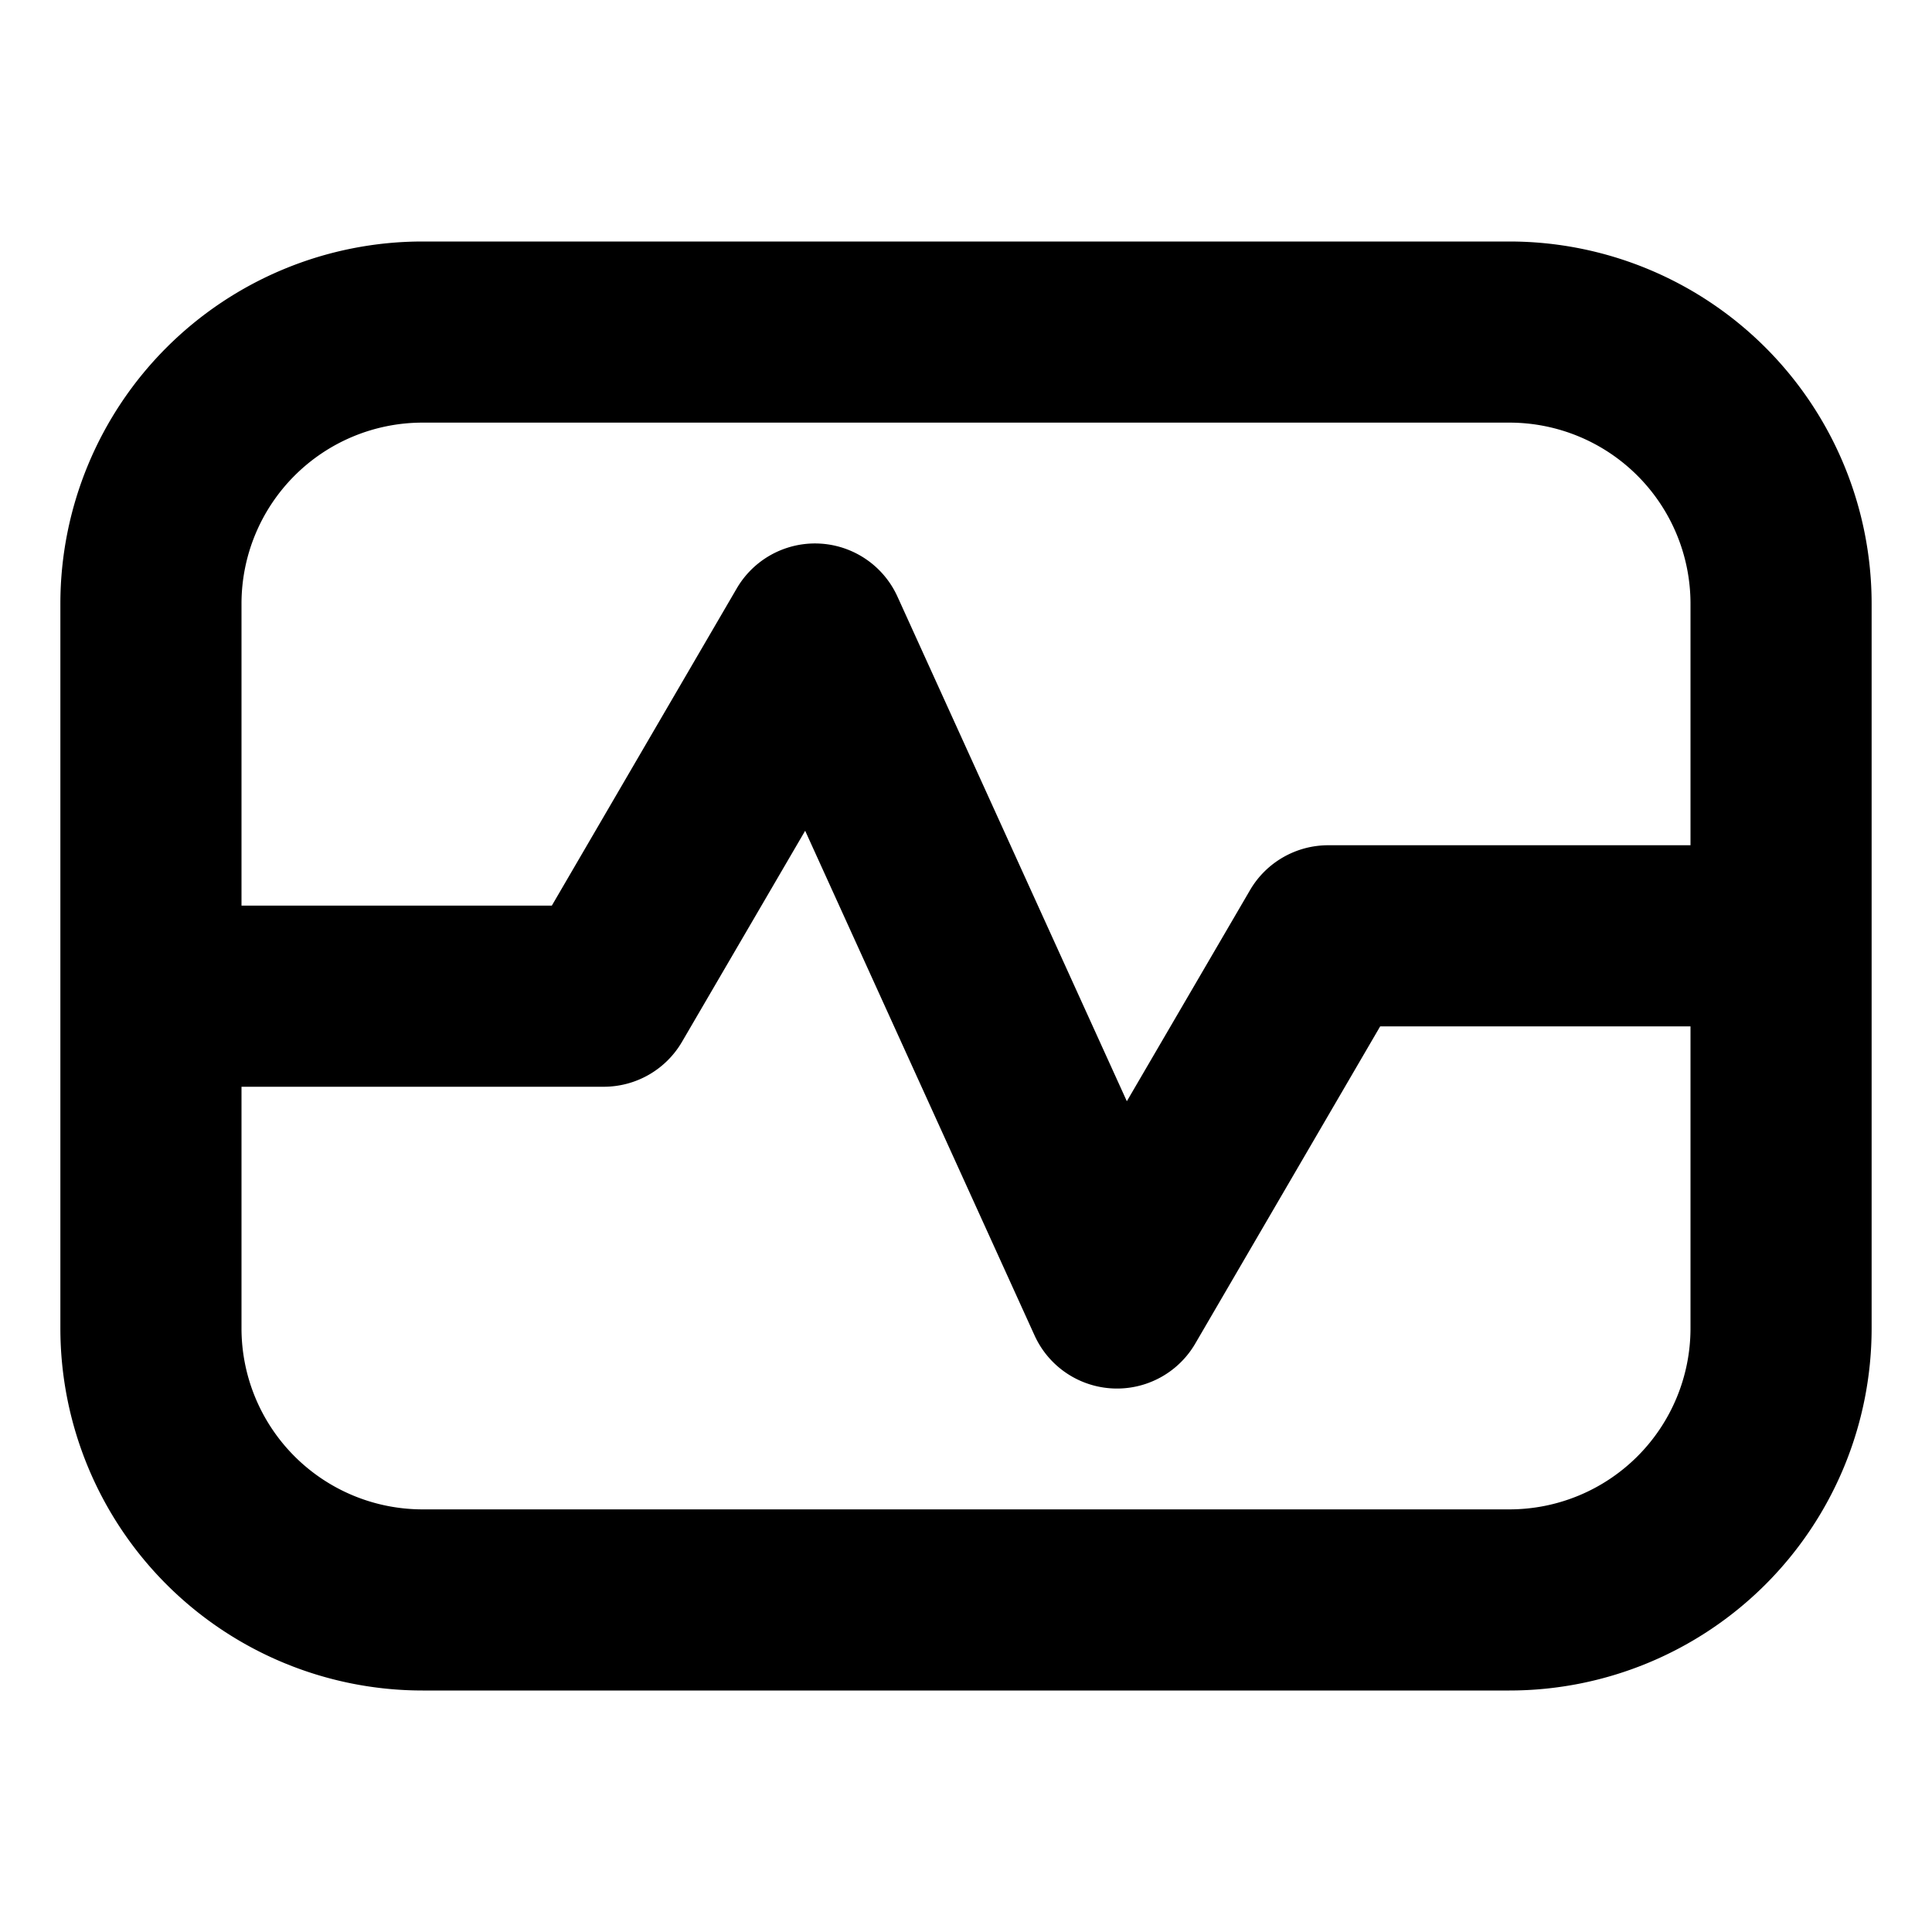 <svg xmlns="http://www.w3.org/2000/svg" width="3em" height="3em" viewBox="0 0 16 16"><g fill="none"><g clip-path="url(#)"><path fill="currentColor" fill-rule="evenodd" d="M12.5 12.5h-9A1.5 1.5 0 0 1 2 11V9h3a.75.75 0 0 0 .648-.372l1.02-1.748l1.9 4.18a.75.75 0 0 0 1.33.068L11.43 8.5H14V11a1.5 1.5 0 0 1-1.5 1.5M14 7h-3a.75.75 0 0 0-.648.372L9.332 9.12l-1.9-4.18a.75.75 0 0 0-1.33-.068L4.57 7.5H2V5a1.5 1.5 0 0 1 1.5-1.5h9A1.5 1.5 0 0 1 14 5zM3.5 14h9a3 3 0 0 0 3-3V5a3 3 0 0 0-3-3h-9a3 3 0 0 0-3 3v6a3 3 0 0 0 3 3" clip-rule="evenodd"/></g><defs><clipPath id=""><path fill="currentColor" d="M0 0h16v16H0z"/></clipPath></defs></g></svg>